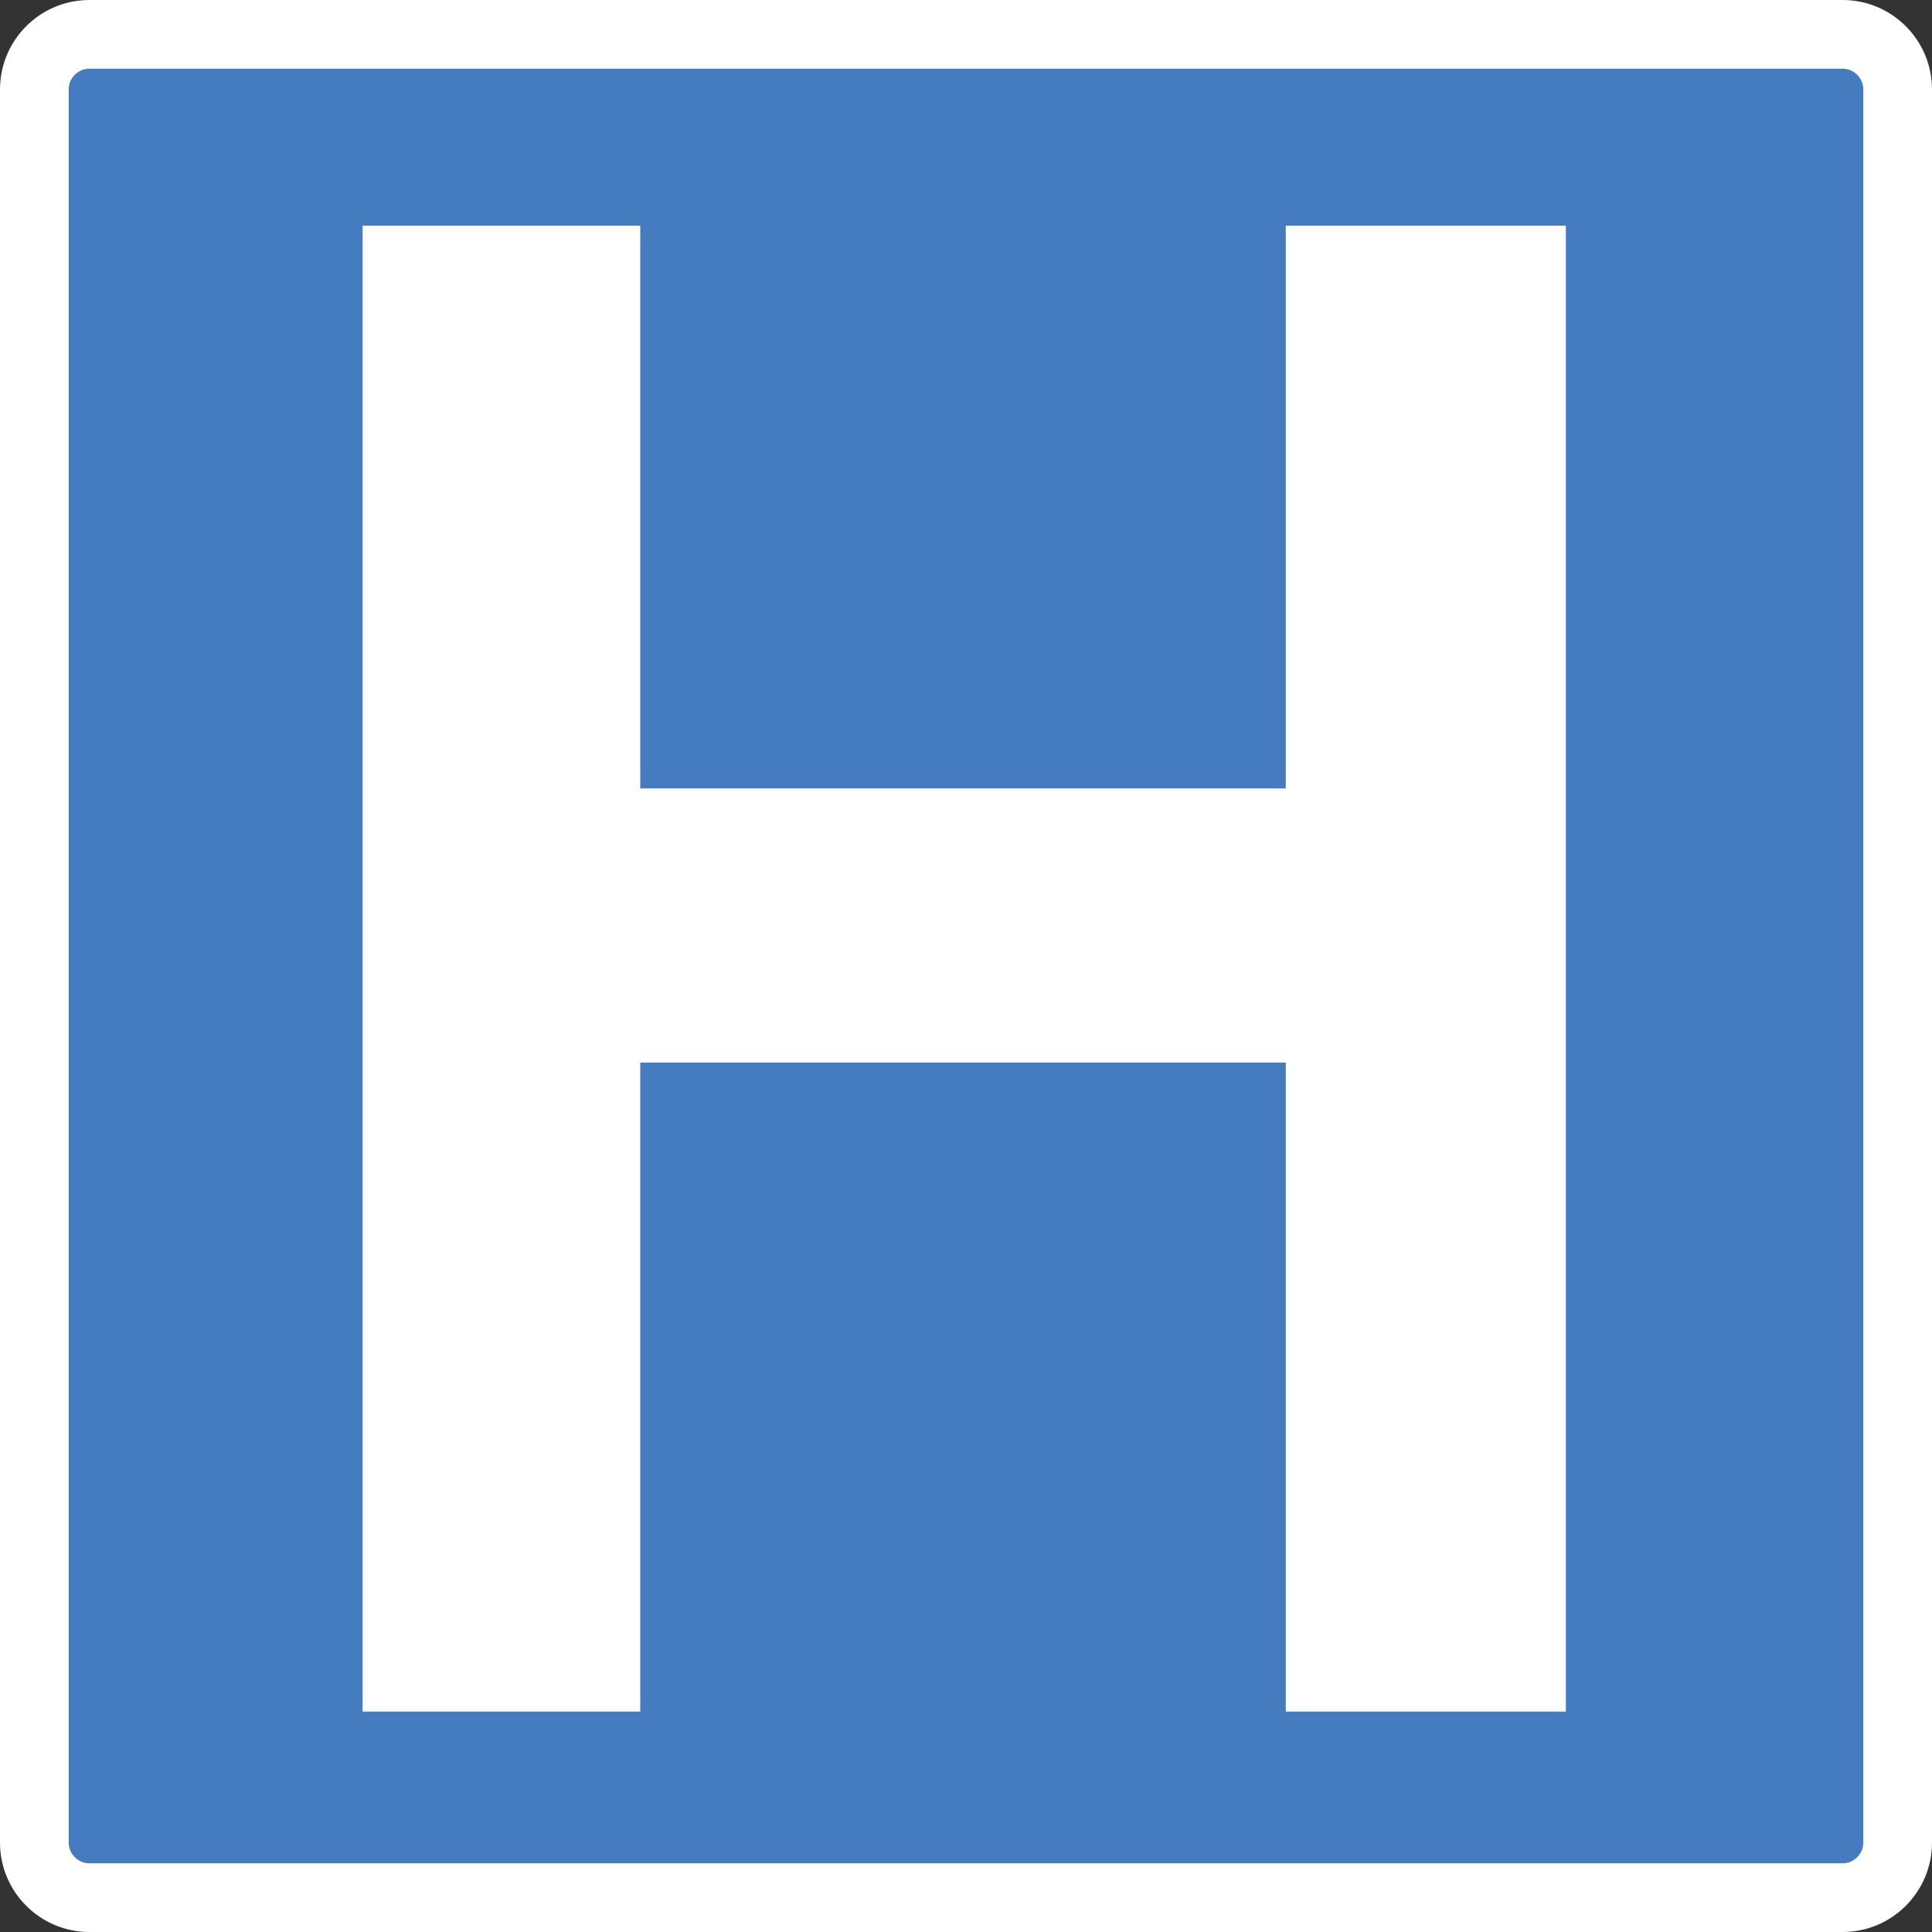 <?xml version="1.0" encoding="utf-8"?>
<!-- Generator: Adobe Illustrator 23.0.1, SVG Export Plug-In . SVG Version: 6.00 Build 0)  -->
<svg version="1.1" xmlns="http://www.w3.org/2000/svg" xmlns:xlink="http://www.w3.org/1999/xlink" x="0px" y="0px"
	 viewBox="0 0 421.77 421.77" style="enable-background:new 0 0 421.77 421.77;" xml:space="preserve">
<rect x="0" y="0" width="421.77" height="421.77" fill="#333333" stroke="none"/>
<style type="text/css">
	.st0{fill:#447CBF;}
	.st1{fill:none;stroke:#FFFFFF;stroke-width:15;stroke-miterlimit:10;}
	.st2{fill:#FFFFFF;}
</style>
<g id="hospitalBack">
	<path class="st0" d="M402.27,7.5H19.5c-6.6,0-12,5.4-12,12v382.77c0,6.6,5.4,12,12,12h382.77c6.6,0,12-5.4,12-12V19.5
		C414.27,12.9,408.87,7.5,402.27,7.5z"/>
</g>
<g id="hospitalBorder">
	<path class="st1" d="M402.27,414.27H19.5c-6.6,0-12-5.4-12-12V19.5c0-6.6,5.4-12,12-12h382.77c6.6,0,12,5.4,12,12v382.77
		C414.27,408.87,408.87,414.27,402.27,414.27z"/>
</g>
<g id="hospitalH">
	<g>
		<path class="st2" d="M139.77,49.27v122.85H280.7V49.27h61.14v324.38H280.7V231.97H139.77v141.68H79.16V49.27H139.77z"/>
	</g>
</g>
</svg>
